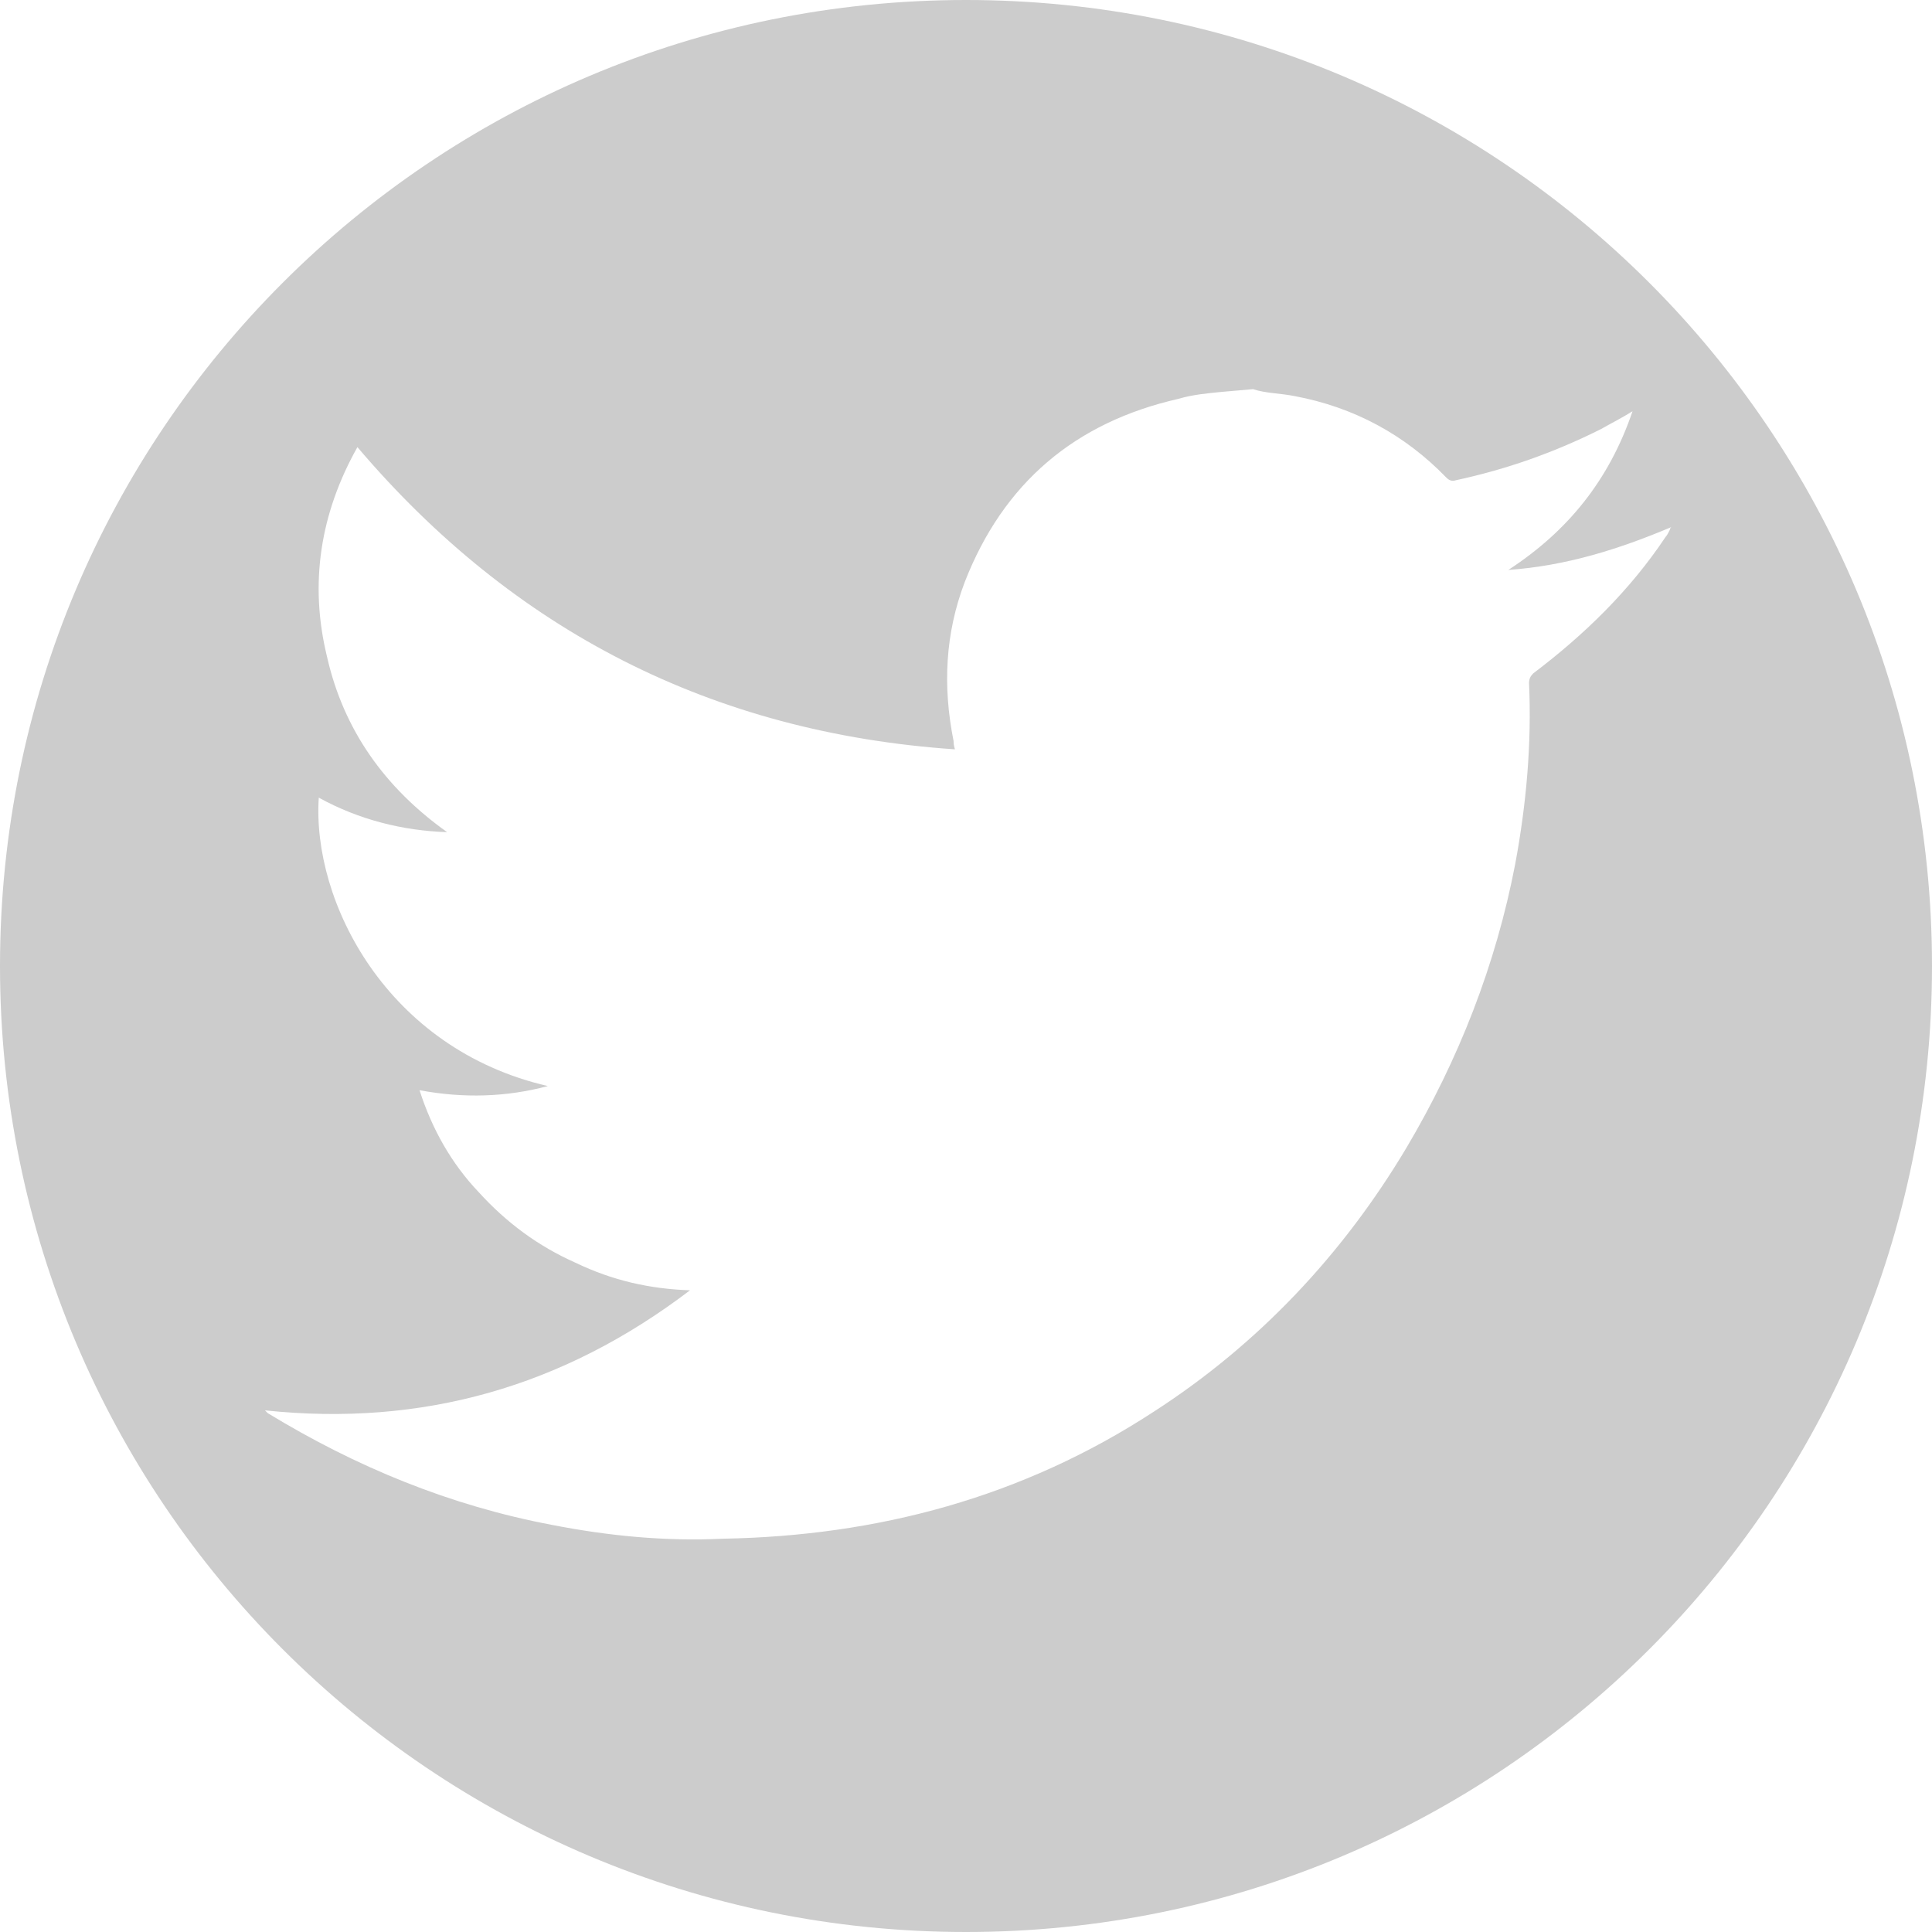 <?xml version="1.0" encoding="utf-8"?>
<!-- Generator: Adobe Illustrator 18.0.0, SVG Export Plug-In . SVG Version: 6.00 Build 0)  -->
<!DOCTYPE svg PUBLIC "-//W3C//DTD SVG 1.1//EN" "http://www.w3.org/Graphics/SVG/1.1/DTD/svg11.dtd">
<svg version="1.1" id="Layer_1" xmlns="http://www.w3.org/2000/svg" xmlns:xlink="http://www.w3.org/1999/xlink" x="0px" y="0px"
	 viewBox="570 210 140 140" enable-background="new 570 210 140 140" xml:space="preserve">
<path fill="#CCCCCC" d="M640,210c38.7,0,70,31.3,70,70s-31.3,70-70,70s-70-31.3-70-70S601.3,210,640,210z M658.5,238.4
	c-1,0.1-2.1,0.2-3.1,0.5c-7.5,1.7-12.7,6.1-15.5,13.3c-1.4,3.7-1.6,7.5-0.8,11.5c0,0.1,0,0.3,0.1,0.6c-17.6-1.2-32-8.6-43.3-21.9
	c-2.7,4.8-3.5,9.9-2.2,15.2c1.2,5.3,4.2,9.5,8.7,12.7c-3.2-0.1-6.4-0.9-9.3-2.5c-0.5,7.5,4.9,18.2,16.6,20.9c-3,0.8-6.1,0.9-9.3,0.3
	c0.9,2.8,2.3,5.3,4.3,7.4c2,2.2,4.3,3.9,7,5.1c2.7,1.3,5.4,1.9,8.3,2c-9.2,7-19.4,9.9-30.8,8.7c0.1,0.1,0.1,0.1,0.2,0.2
	c6.4,3.9,13.2,6.7,20.6,8.1c4.1,0.8,8.2,1.2,12.4,1c11.2-0.2,21.7-3,31.2-9.2c7.6-4.9,13.7-11.4,18.3-19.1
	c3.8-6.4,6.5-13.3,7.9-20.6c0.8-4.3,1.2-8.7,1-13.1c0-0.3,0.1-0.5,0.3-0.7c3.7-2.8,7-6,9.6-9.9c0.1-0.1,0.2-0.3,0.3-0.5
	c0,0,0-0.1,0.1-0.2c-3.8,1.6-7.6,2.8-11.8,3.1c4.3-2.8,7.3-6.5,9-11.5c-0.8,0.5-1.6,0.9-2.3,1.3c-3.4,1.7-6.8,2.9-10.5,3.7
	c-0.3,0.1-0.5,0-0.7-0.2c-3-3.1-6.7-5.1-11-5.9c-1-0.2-2.1-0.2-3-0.5"/>
</svg>
